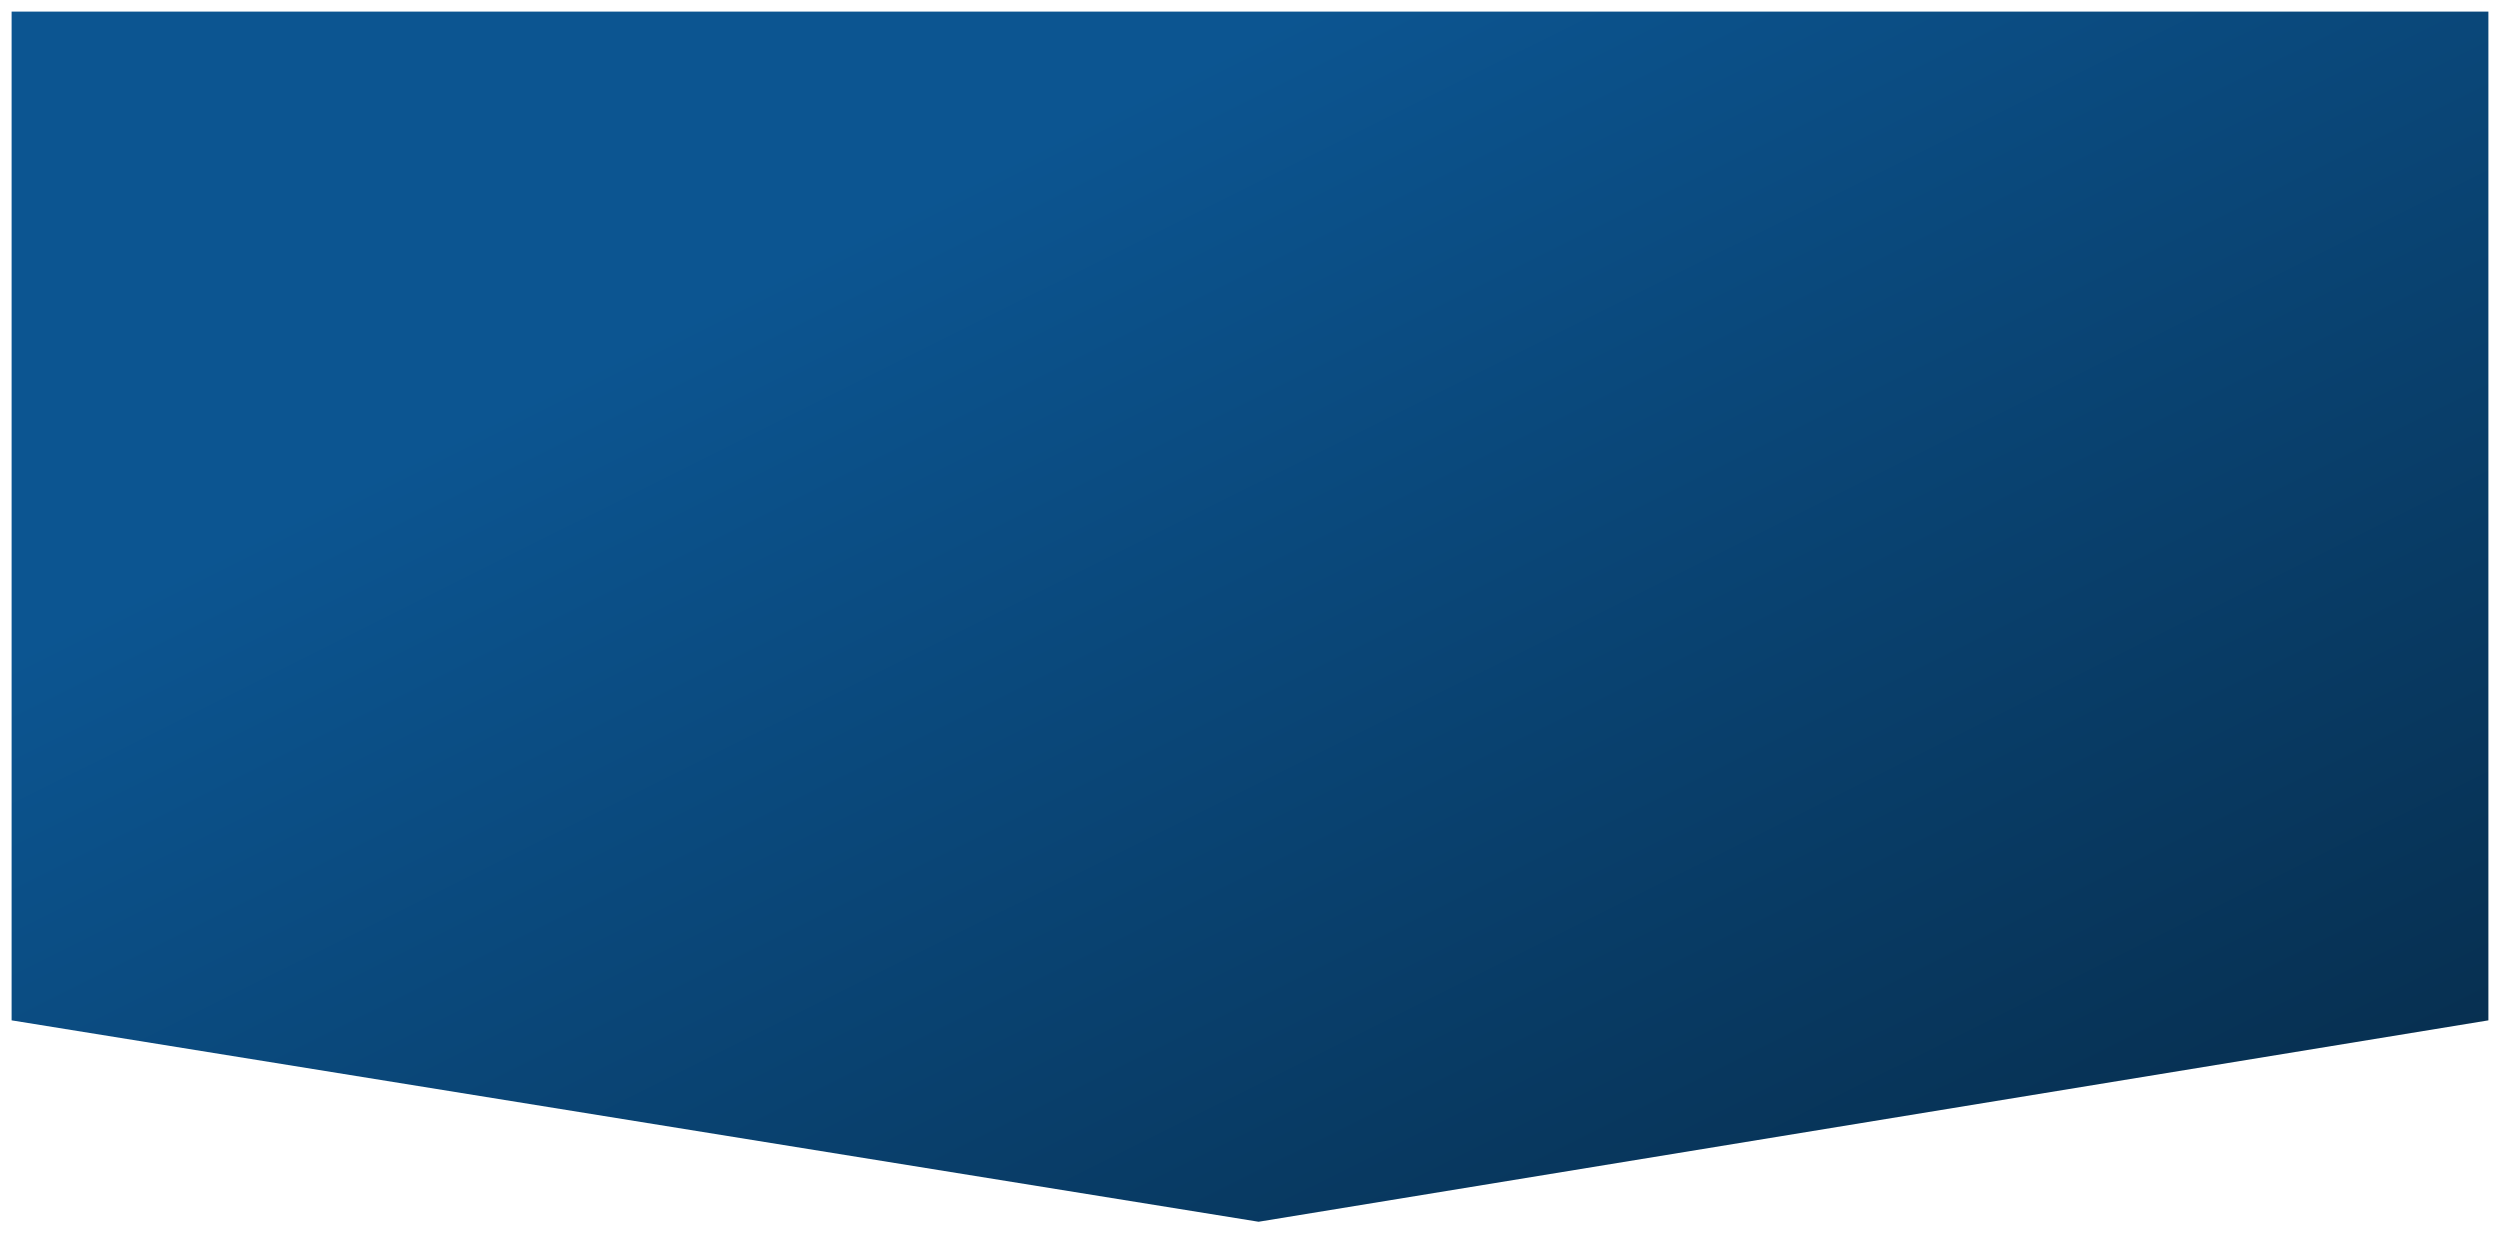 <svg xmlns="http://www.w3.org/2000/svg" xmlns:xlink="http://www.w3.org/1999/xlink" width="1938" height="956.1" viewBox="0 0 1938 956.1">
  <defs>
    <linearGradient id="linear-gradient" x1="0.229" y1="0.302" x2="0.972" y2="1.019" gradientUnits="objectBoundingBox">
      <stop offset="0" stop-color="#0c5591"/>
      <stop offset="1" stop-color="#062b49"/>
    </linearGradient>
    <filter id="Path_11615" x="0" y="0" width="1938" height="956.1" filterUnits="userSpaceOnUse">
      <feOffset dy="3" input="SourceAlpha"/>
      <feGaussianBlur stdDeviation="3" result="blur"/>
      <feFlood flood-opacity="0.412"/>
      <feComposite operator="in" in2="blur"/>
      <feComposite in="SourceGraphic"/>
    </filter>
  </defs>
  <g transform="matrix(1, 0, 0, 1, 0, 0)" filter="url(#Path_11615)">
    <path id="Path_11615-2" data-name="Path 11615" d="M0,0H1920V781.981L966.655,938.1,0,781.981Z" transform="translate(9 6)" fill="url(#linear-gradient)"/>
  </g>
</svg>
